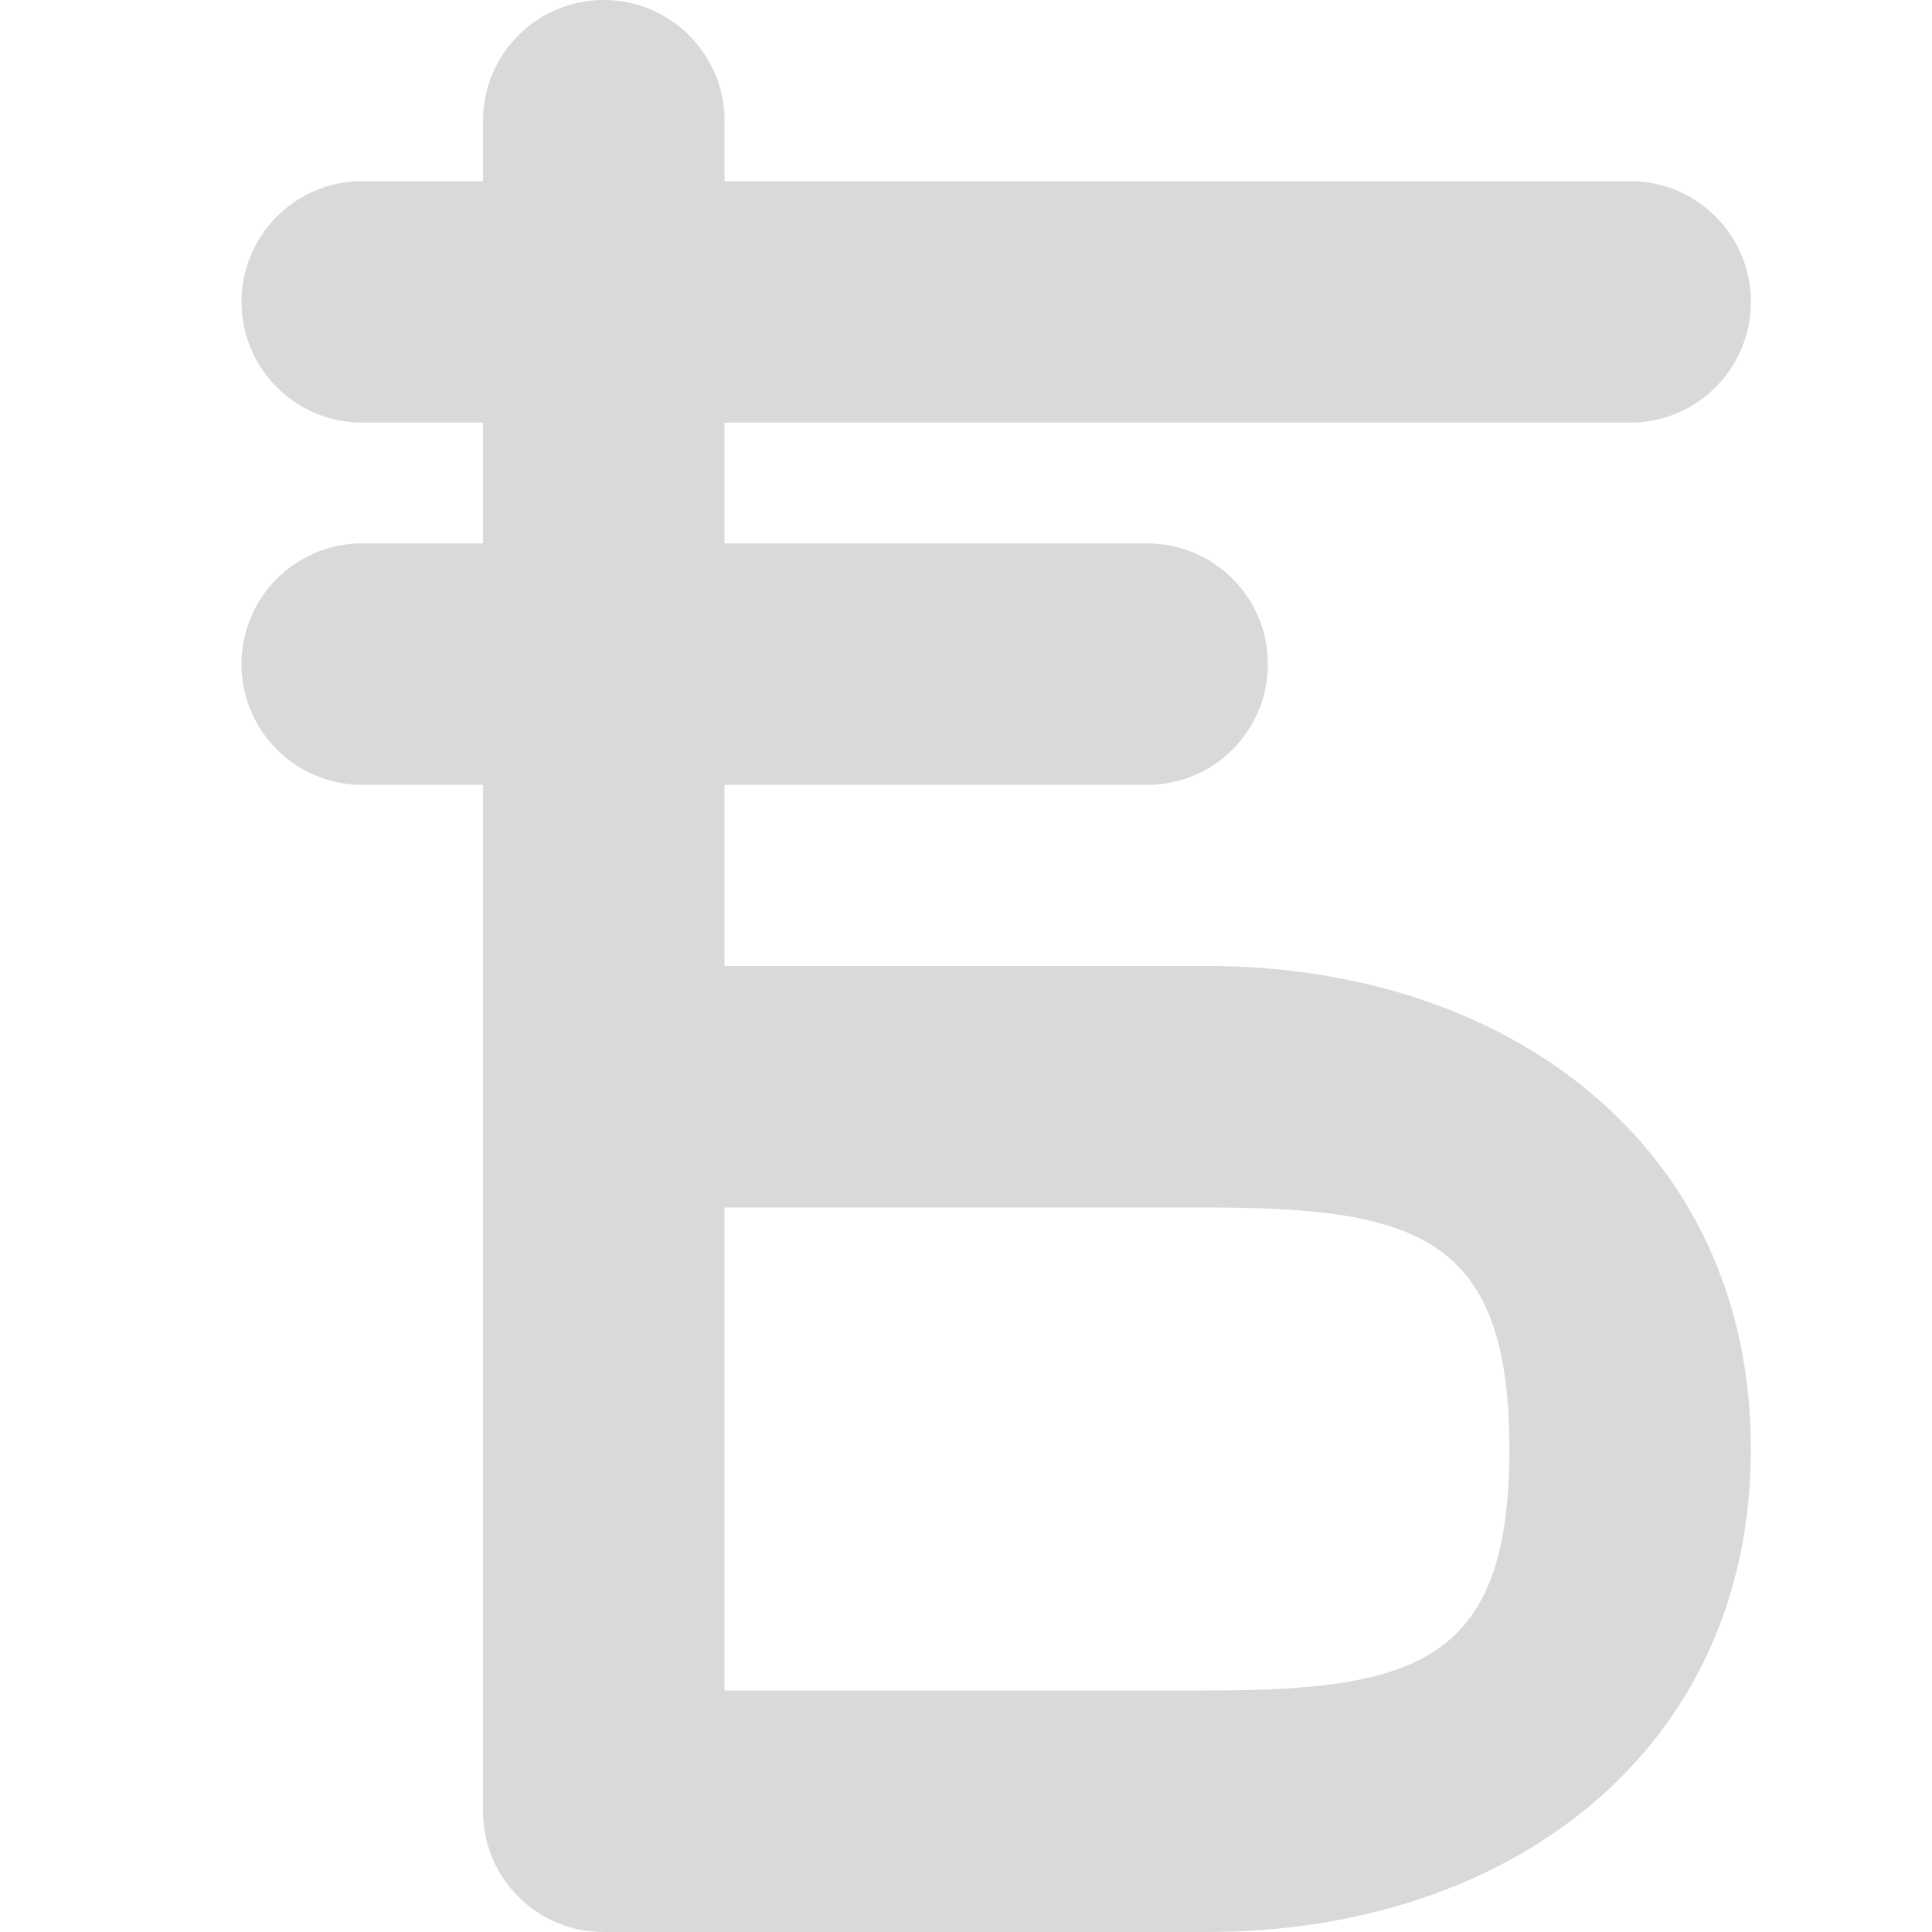 <svg width="32" height="32" viewBox="0 0 32 32" fill="none" xmlns="http://www.w3.org/2000/svg">
  <path fill-rule="evenodd" clip-rule="evenodd"
    d="M10 0C8.895 0 8 0.895 8 2V3H6C4.895 3 4 3.895 4 5V5C4 6.105 4.895 7 6 7H8V9H6C4.895 9 4 9.895 4 11V11C4 12.105 4.895 13 6 13H8V30C8 31.105 8.893 32 9.997 32C12.441 32 16.666 32 20 32C25 32 29 29 29 24C29 19 25 16 20 16C15 16 12 16 12 16V13H19C20.105 13 21 12.105 21 11V11C21 9.895 20.105 9 19 9H12V7H27C28.105 7 29 6.105 29 5V5C29 3.895 28.105 3 27 3H12V2C12 0.895 11.105 0 10 0V0ZM20 20C23.5 20 25 20.5 25 24C25 27.5 23.5 28 20 28C16.5 28 12 28 12 28V20C12 20 17.78 20 20 20Z"
    fill="#D9D9D9" />
</svg>